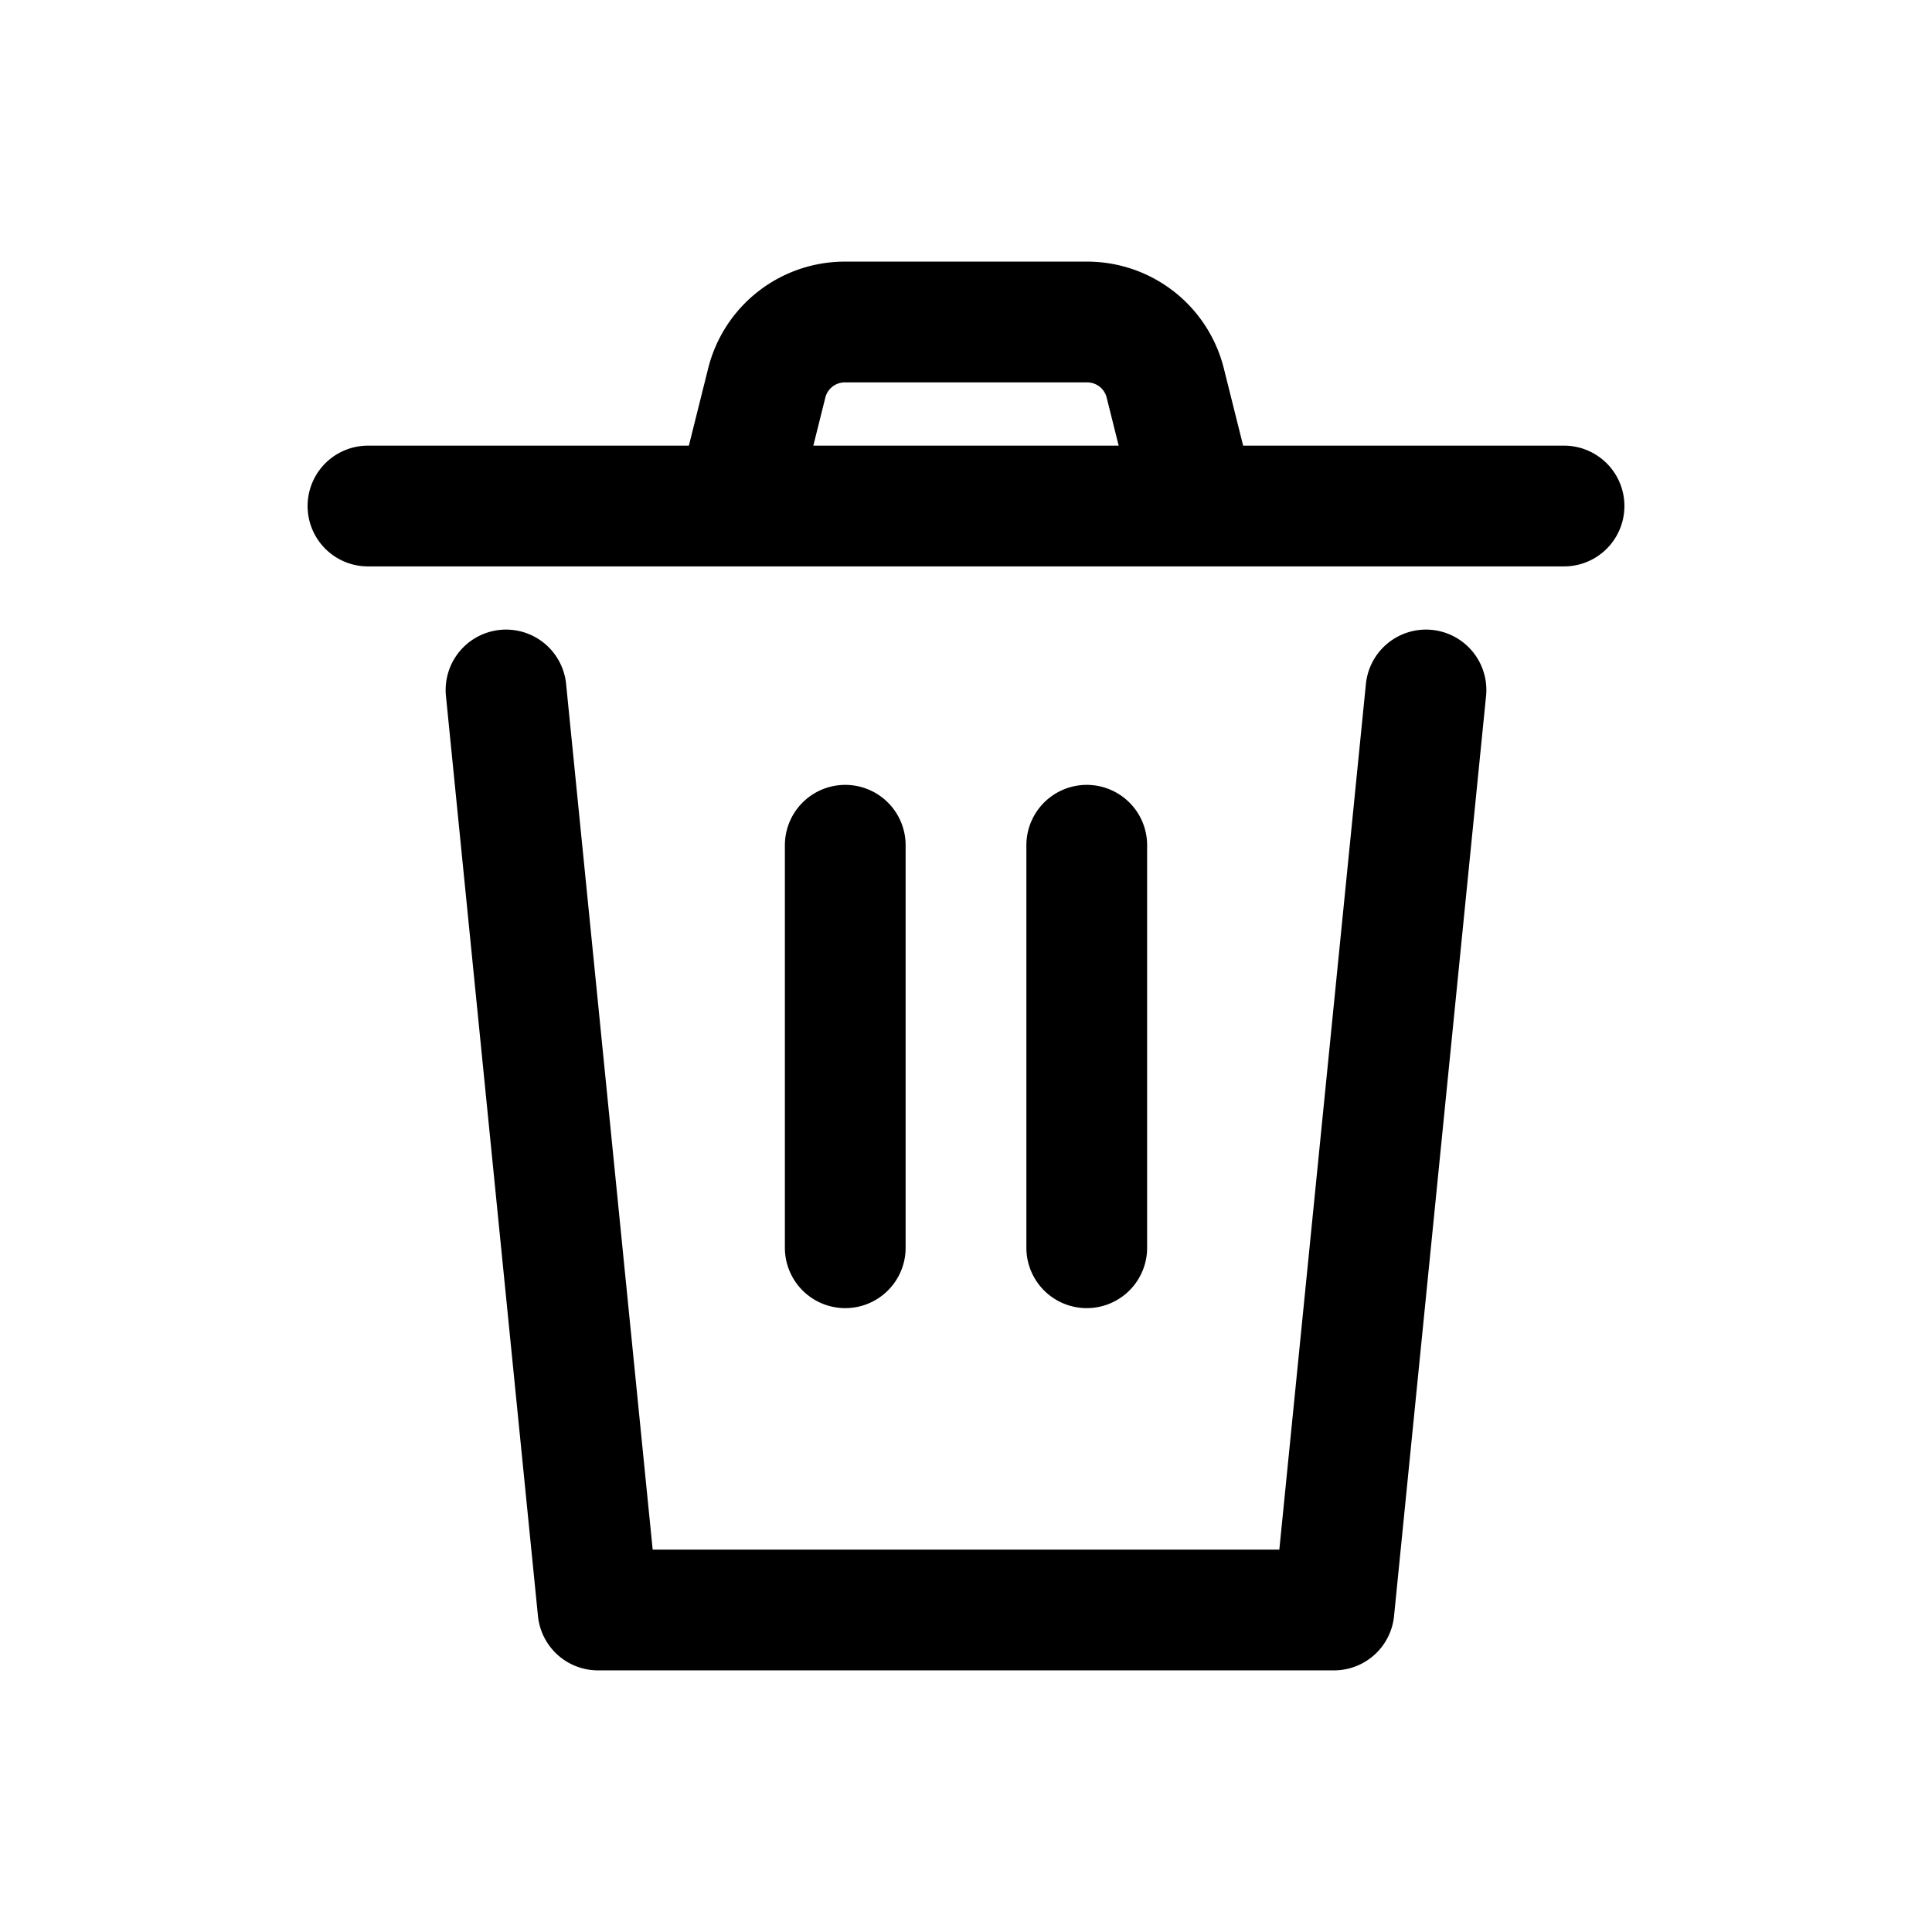 <svg xmlns="http://www.w3.org/2000/svg" width="24" height="24" viewBox="0 0 24 24">
    <path fill="none" stroke="currentColor" stroke-linecap="round" stroke-linejoin="round" stroke-width="1.5" d="M6.286 8.571L7.429 20h9.142l1.143-11.429M13.5 15.5v-5m-3 5v-5M4.571 6.286h4.572m0 0l.382-1.529a1 1 0 0 1 .97-.757h3.01a1 1 0 0 1 .97.757l.382 1.529m-5.714 0h5.714m0 0h4.572"/>
</svg>